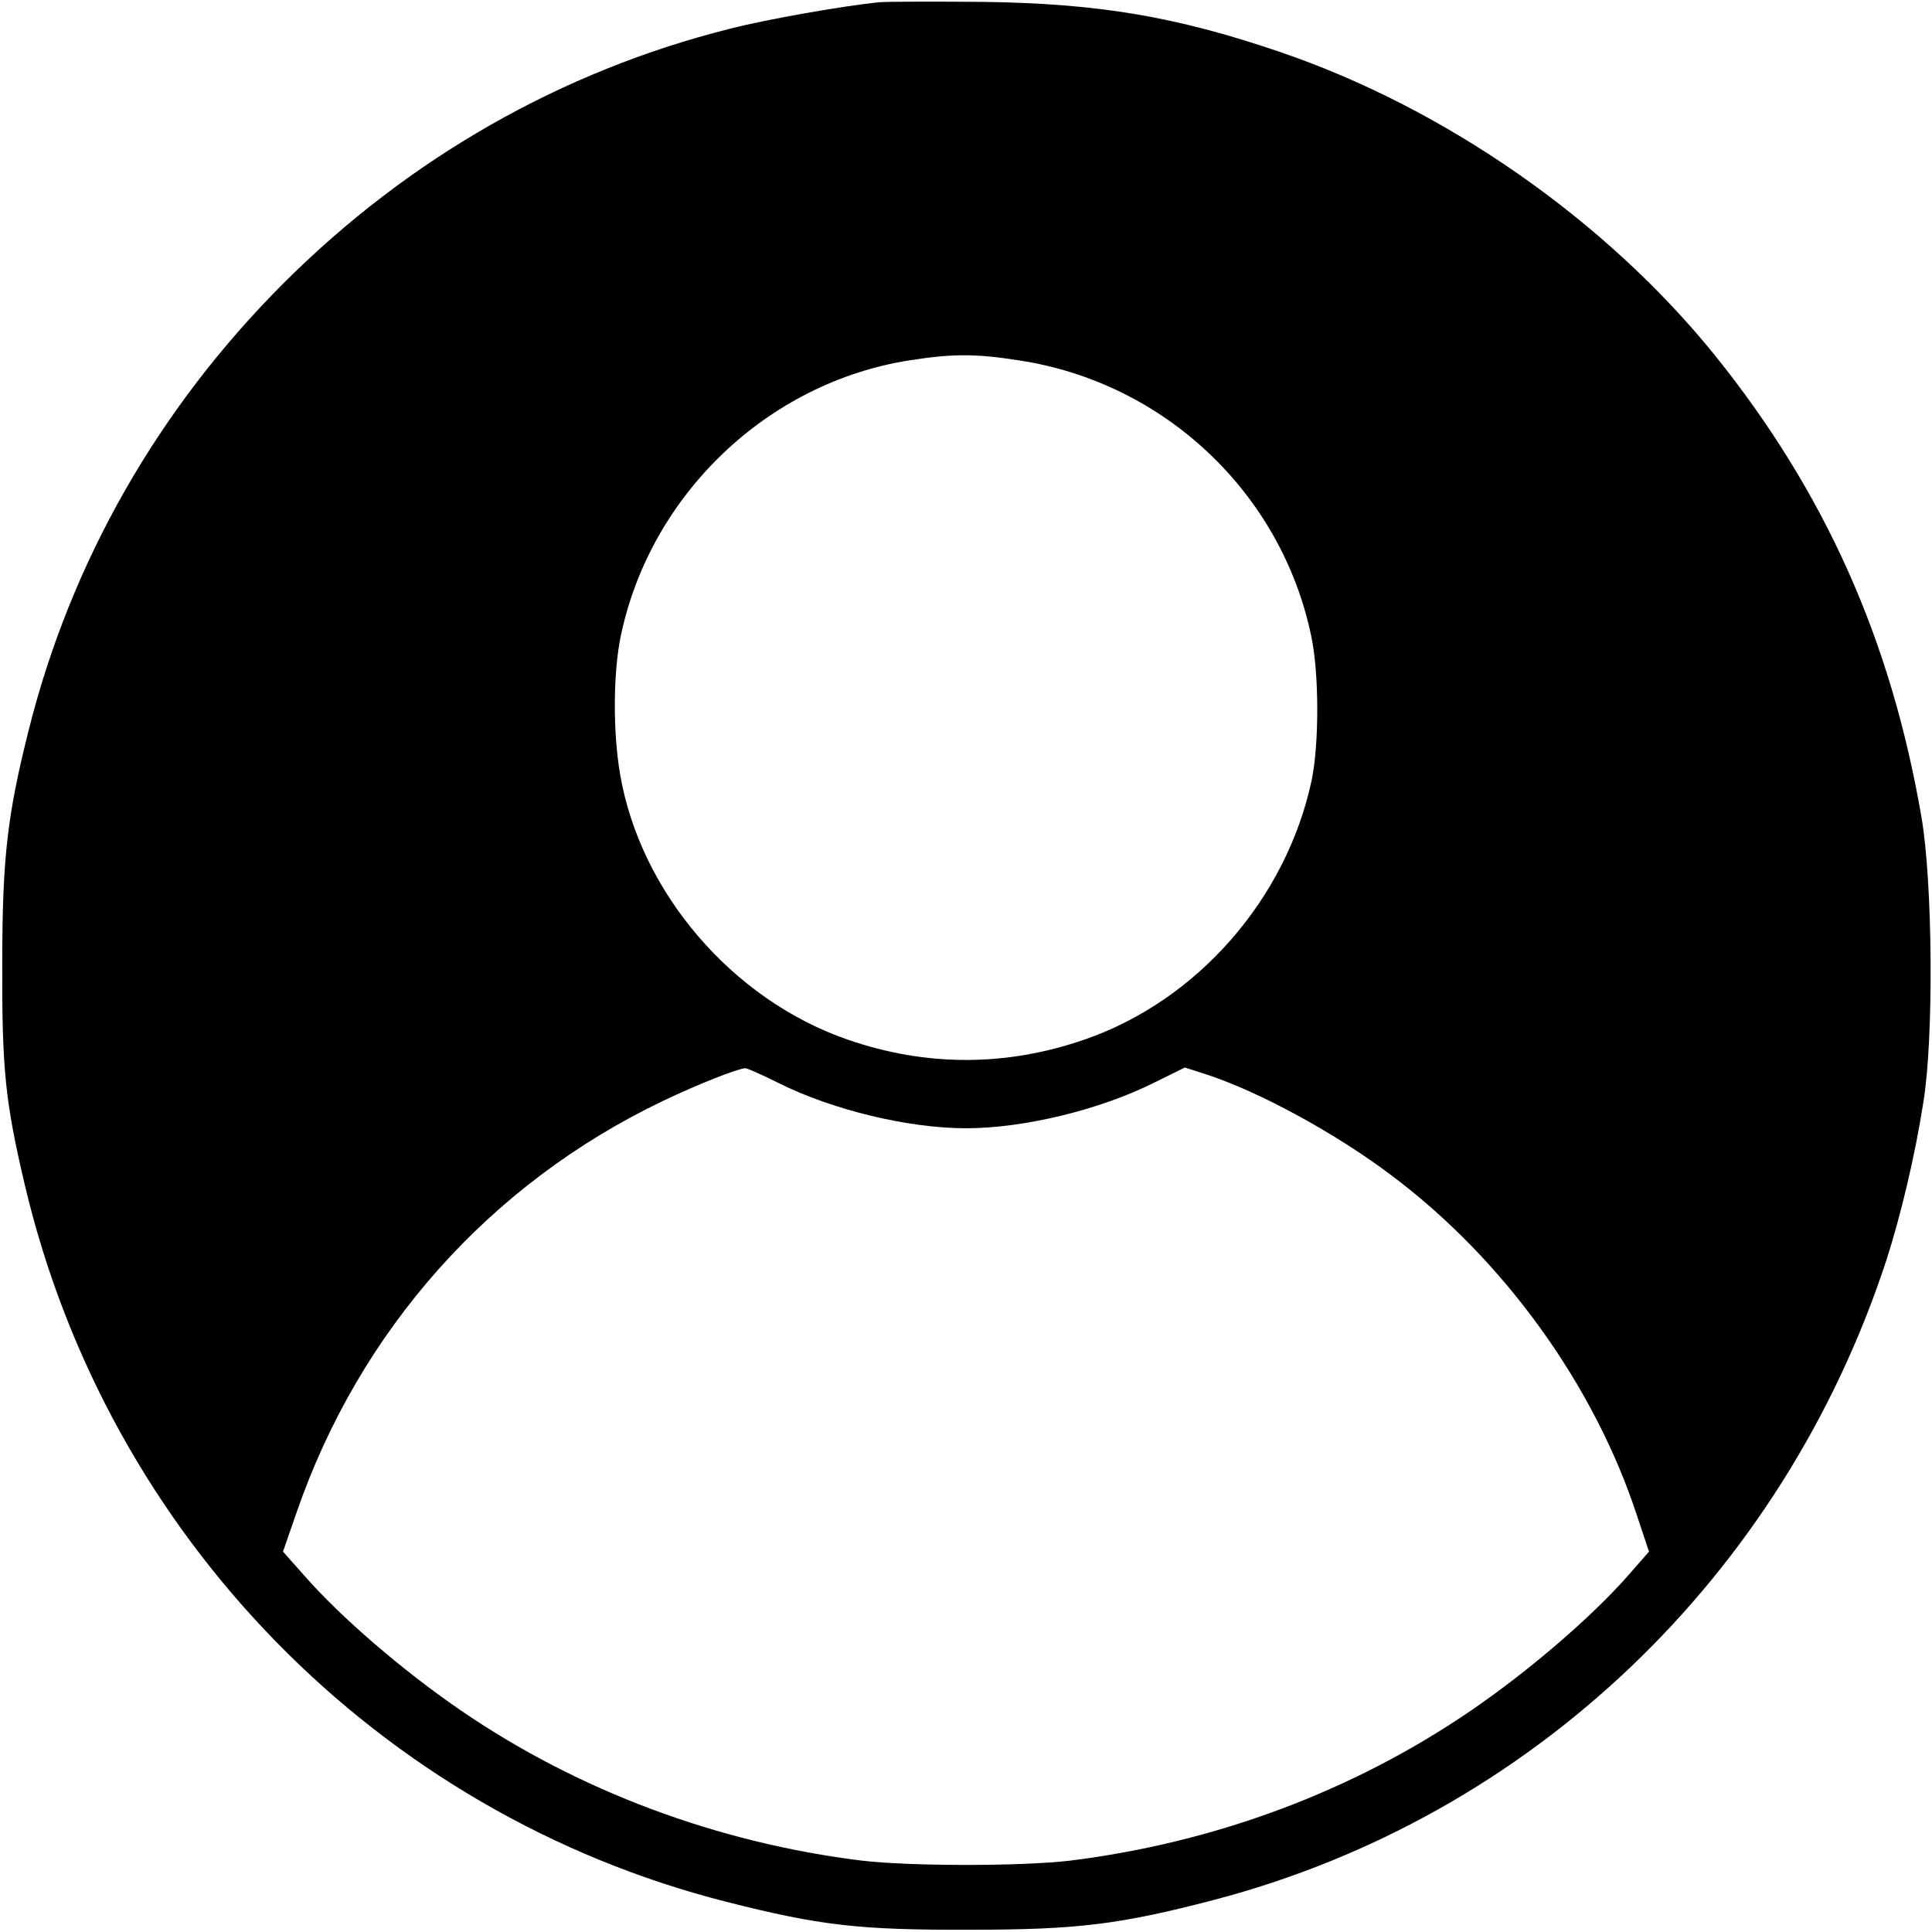 <?xml version="1.0" standalone="no"?>
<!DOCTYPE svg PUBLIC "-//W3C//DTD SVG 20010904//EN"
 "http://www.w3.org/TR/2001/REC-SVG-20010904/DTD/svg10.dtd">
<svg version="1.0" xmlns="http://www.w3.org/2000/svg"
 width="512pt" height="512pt" viewBox="0 0 512 512"
 preserveAspectRatio="xMidYMid meet">

<g transform="translate(0,512) scale(0.1,-0.1)"
fill="#000000" stroke="none">
<path d="M2330 5114 c-92 -9 -298 -45 -395 -70 -447 -112 -853 -344 -1184
-675 -331 -331 -563 -737 -675 -1184 -57 -227 -70 -340 -70 -620 -1 -278 8
-365 59 -582 219 -933 938 -1669 1860 -1903 248 -63 353 -75 645 -74 286 0
398 14 647 79 839 220 1507 856 1782 1695 38 118 76 277 98 418 28 169 25 584
-5 757 -81 471 -256 861 -547 1223 -289 358 -716 656 -1155 805 -273 93 -479
128 -785 132 -126 1 -250 1 -275 -1z m370 -949 c385 -58 696 -351 775 -731 21
-100 21 -285 1 -382 -67 -314 -303 -584 -602 -687 -208 -72 -420 -72 -628 0
-306 106 -550 391 -603 705 -19 113 -18 267 2 364 78 375 389 672 765 731 114
18 176 18 290 0z m-637 -1915 c142 -71 343 -120 497 -120 154 0 355 49 499
121 l81 40 53 -17 c143 -46 348 -158 496 -270 297 -223 537 -556 650 -903 l31
-93 -56 -64 c-97 -110 -261 -251 -414 -356 -314 -215 -679 -351 -1065 -399
-128 -15 -420 -15 -550 0 -383 47 -753 185 -1065 399 -153 105 -317 246 -414
357 l-56 63 36 104 c167 483 511 870 970 1090 92 44 196 85 218 87 5 1 45 -17
89 -39z"/>
</g>
</svg>
